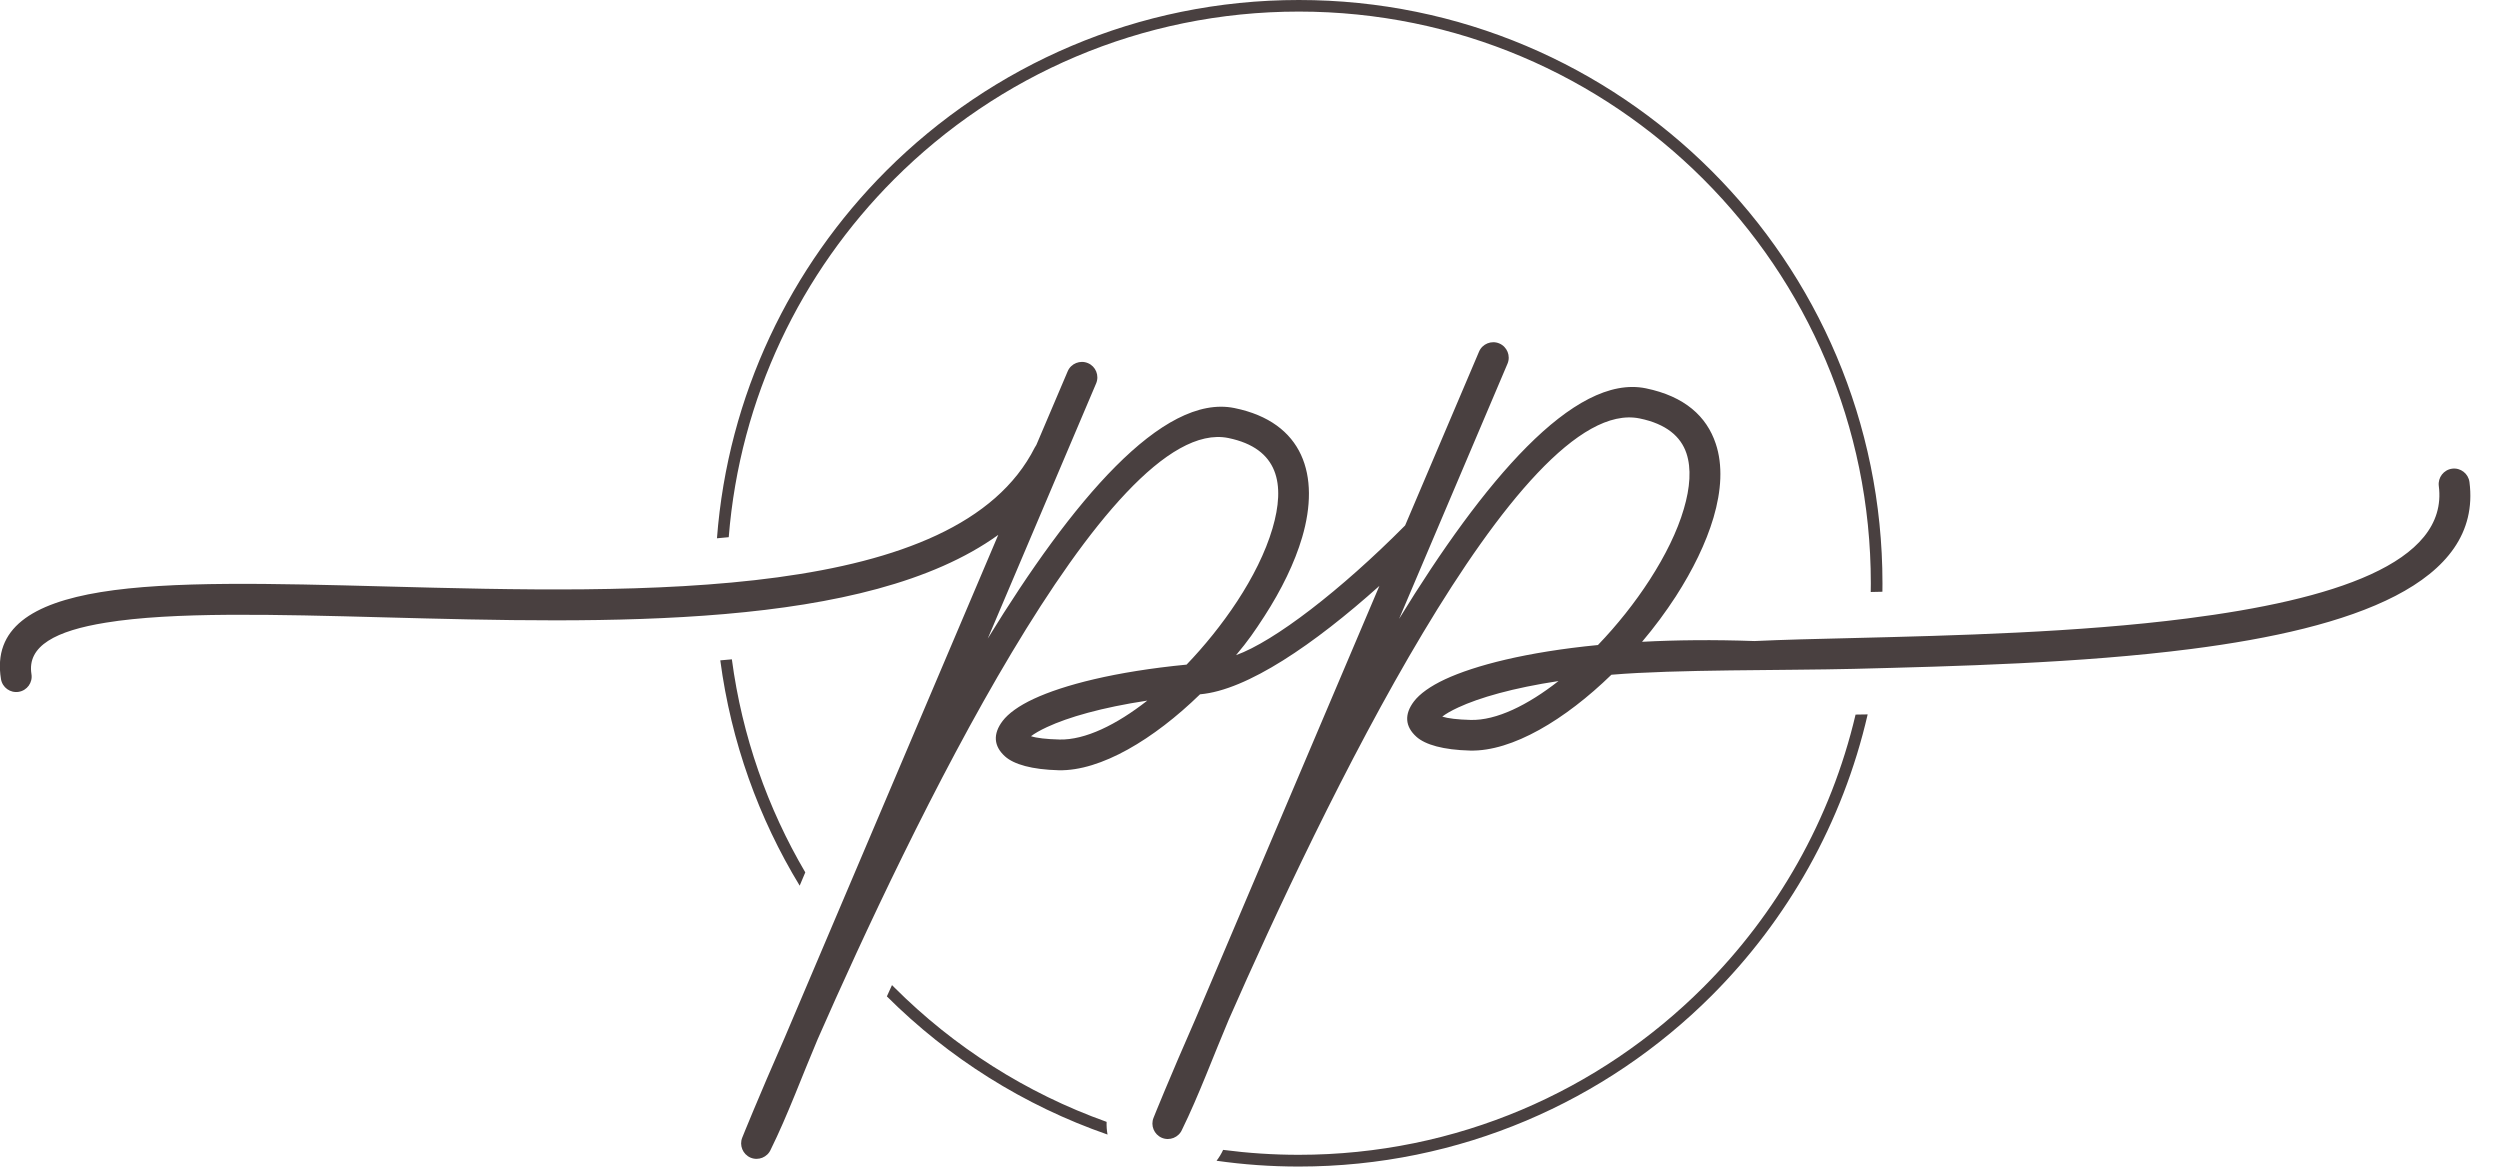 <svg width="79" height="37" viewBox="0 0 79 37" fill="none" xmlns="http://www.w3.org/2000/svg">
<g id="Frame" clip-path="url(#clip0_2532_346)">
<path id="Vector" fill-rule="evenodd" clip-rule="evenodd" d="M41.043 0C46.135 0 50.748 2.063 54.085 5.398C57.422 8.734 59.486 13.341 59.486 18.433C59.486 18.522 59.486 18.61 59.484 18.699L59.115 18.707C59.115 18.616 59.118 18.524 59.118 18.433C59.118 13.443 57.094 8.927 53.824 5.659C50.554 2.389 46.035 0.366 41.043 0.366C36.051 0.366 31.532 2.389 28.262 5.657C25.312 8.607 23.38 12.567 23.028 16.975C22.904 16.986 22.78 16.999 22.656 17.01C23.001 12.489 24.982 8.422 28.004 5.398C31.341 2.063 35.951 0 41.043 0ZM59.018 22.575C58.23 26.002 56.488 29.063 54.085 31.465C50.748 34.8 46.138 36.863 41.043 36.863C40.16 36.863 39.294 36.801 38.443 36.68C38.524 36.575 38.594 36.46 38.651 36.336C39.434 36.438 40.23 36.492 41.04 36.492C46.033 36.492 50.551 34.469 53.821 31.201C56.155 28.869 57.855 25.902 58.636 22.581L59.018 22.575ZM34.998 35.852C32.348 34.932 29.971 33.426 28.025 31.486L28.187 31.129L28.265 31.207C30.138 33.079 32.423 34.542 34.969 35.451C34.964 35.586 34.974 35.72 34.998 35.852ZM25.27 27.987C23.975 25.857 23.103 23.447 22.761 20.867C22.882 20.856 23.006 20.846 23.127 20.835C23.45 23.264 24.258 25.542 25.447 27.567L25.27 27.987Z" fill="#494040"/>
<path id="Vector_2" fill-rule="evenodd" clip-rule="evenodd" d="M46.738 11.111C46.843 10.864 47.131 10.748 47.378 10.853C47.626 10.958 47.742 11.246 47.637 11.493L44.211 19.557C46.867 15.221 49.736 11.805 52.01 12.271C53.237 12.524 53.931 13.158 54.217 14.019C54.446 14.7 54.397 15.507 54.147 16.356C53.91 17.161 53.49 18.016 52.955 18.847C52.637 19.337 52.279 19.821 51.889 20.281C52.957 20.224 54.141 20.211 55.439 20.257C56.321 20.216 57.387 20.189 58.563 20.162C61.72 20.084 65.657 19.988 69.11 19.544C73.672 18.96 77.381 17.806 77.066 15.356C77.033 15.089 77.222 14.845 77.488 14.81C77.755 14.775 78 14.966 78.035 15.232C78.446 18.441 74.323 19.858 69.231 20.509C65.727 20.959 61.76 21.055 58.585 21.136C56.354 21.19 52.949 21.15 50.92 21.322C49.459 22.742 47.785 23.751 46.455 23.718C45.607 23.697 45.039 23.533 44.76 23.283C44.396 22.957 44.372 22.57 44.681 22.164C44.862 21.927 45.193 21.685 45.667 21.464C46.603 21.029 48.226 20.604 50.495 20.383C51.1 19.754 51.665 19.044 52.134 18.317C52.621 17.561 53.003 16.792 53.21 16.079C53.407 15.412 53.452 14.804 53.291 14.323C53.113 13.793 52.653 13.395 51.813 13.223C48.021 12.445 41.686 25.717 38.831 32.215C38.36 33.323 37.875 34.636 37.353 35.696C37.248 35.943 36.96 36.059 36.713 35.954C36.468 35.849 36.352 35.567 36.452 35.322C36.457 35.306 36.955 34.069 37.786 32.178L43.589 18.514C41.533 20.356 39.407 21.814 37.921 21.94C36.46 23.361 34.786 24.369 33.456 24.34C32.606 24.318 32.041 24.154 31.761 23.904C31.397 23.578 31.373 23.191 31.683 22.782C31.863 22.546 32.194 22.303 32.668 22.083C33.604 21.647 35.227 21.222 37.496 21.002C38.599 19.853 39.759 18.237 40.211 16.698C40.62 15.307 40.41 14.17 38.815 13.841C35.025 13.072 28.69 26.346 25.837 32.842C25.366 33.95 24.882 35.263 24.357 36.322C24.252 36.57 23.964 36.686 23.716 36.581C23.472 36.476 23.356 36.193 23.455 35.949C23.461 35.932 23.959 34.695 24.79 32.804L31.545 16.902C27.371 19.912 19.139 19.694 12.165 19.509C8.648 19.415 5.459 19.331 3.343 19.676C1.764 19.931 0.849 20.41 0.994 21.303C1.037 21.569 0.857 21.819 0.59 21.862C0.324 21.905 0.074 21.725 0.031 21.459C-0.231 19.856 1.01 19.065 3.185 18.71C5.383 18.352 8.618 18.438 12.184 18.532C20.328 18.748 30.243 19.011 32.7 14.14C32.713 14.113 32.73 14.086 32.748 14.062L33.739 11.733C33.844 11.485 34.132 11.37 34.379 11.475C34.627 11.579 34.743 11.867 34.638 12.115L31.212 20.181C33.868 15.845 36.737 12.429 39.011 12.895C41.191 13.341 41.721 15.028 41.148 16.98C40.911 17.787 40.491 18.643 39.956 19.471C39.638 19.961 39.447 20.24 39.059 20.703C40.268 20.267 42.37 18.651 44.402 16.604L46.738 11.111ZM33.483 23.369C34.291 23.387 35.281 22.903 36.255 22.139C34.815 22.357 33.755 22.664 33.085 22.976C32.859 23.081 32.692 23.178 32.579 23.264C32.759 23.323 33.058 23.358 33.483 23.369ZM46.477 22.75C47.287 22.769 48.274 22.285 49.249 21.521C47.812 21.739 46.748 22.045 46.078 22.357C45.852 22.462 45.685 22.559 45.575 22.645C45.755 22.702 46.054 22.739 46.477 22.75Z" fill="#494040"/>
</g>
<defs>
<clipPath id="clip0_2532_346">
<rect width="78.063" height="36.863" fill="white"/>
</clipPath>
</defs>
</svg>
